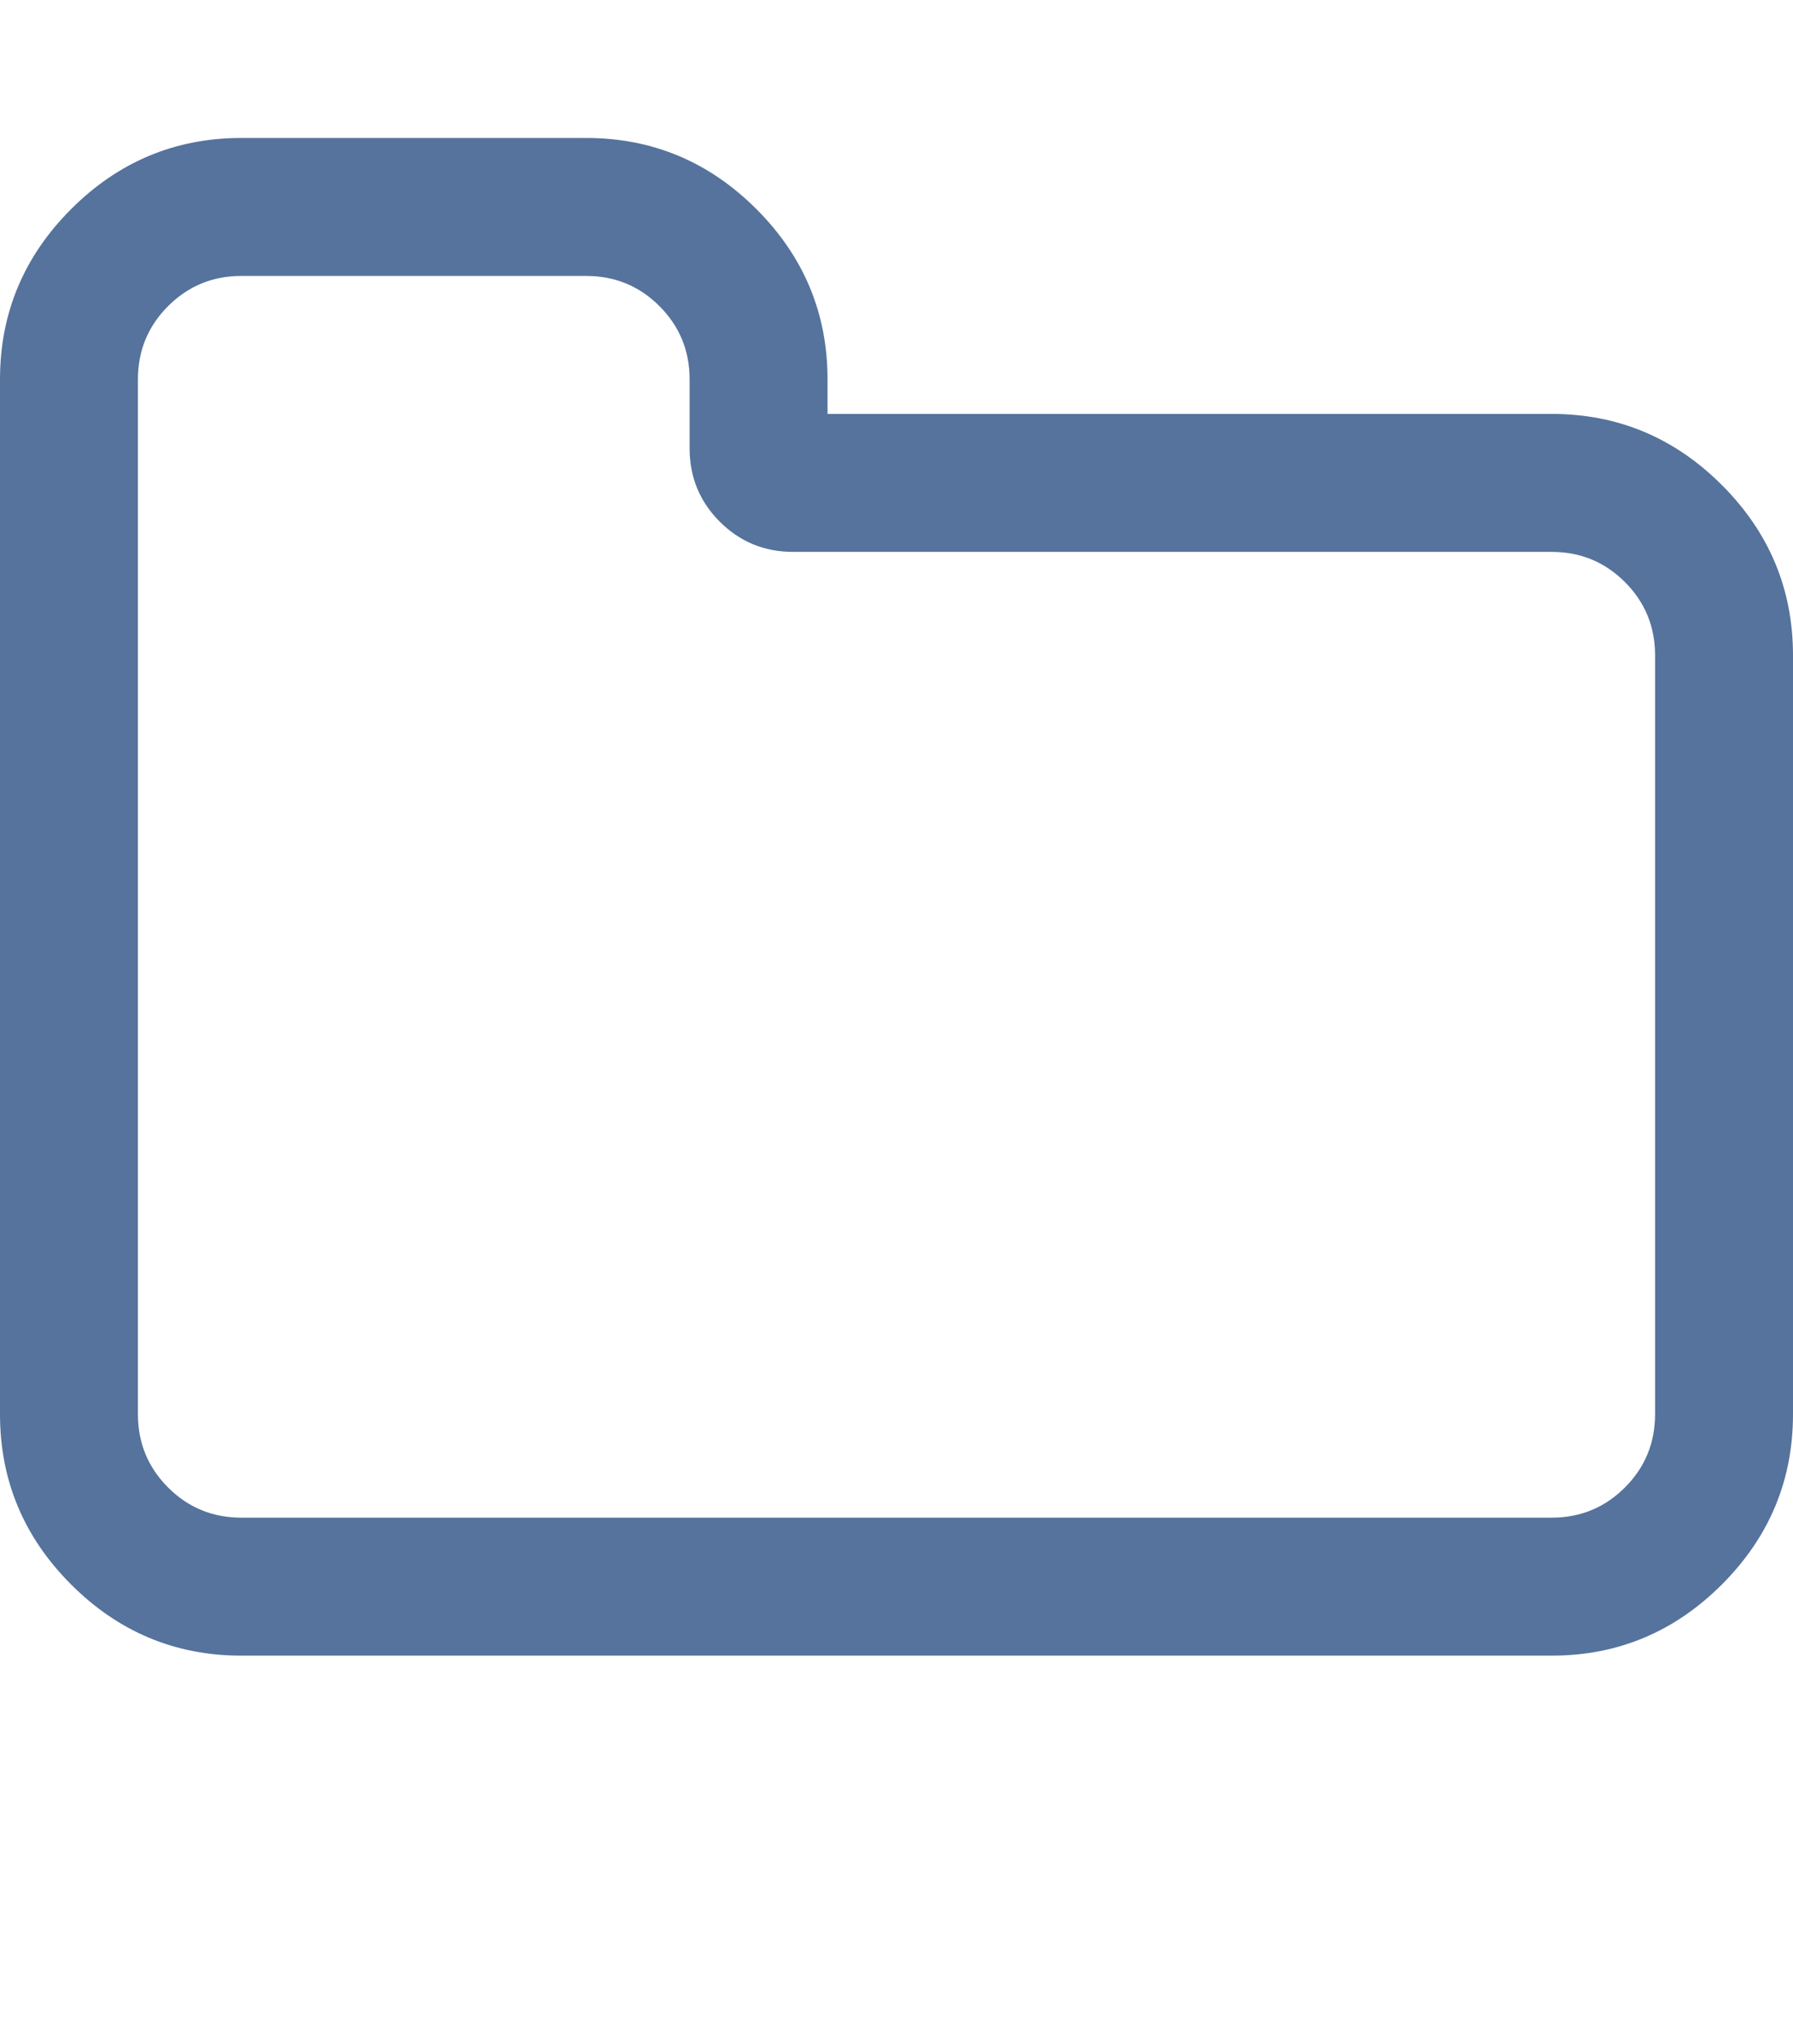 <svg viewBox="0 0 1664 1896.083" xmlns="http://www.w3.org/2000/svg"><path d="M1536 1312V608q0-40-28-68t-68-28H736q-40 0-68-28t-28-68v-64q0-40-28-68t-68-28H224q-40 0-68 28t-28 68v960q0 40 28 68t68 28h1216q40 0 68-28t28-68zm128-704v704q0 92-66 158t-158 66H224q-92 0-158-66T0 1312V352q0-92 66-158t158-66h320q92 0 158 66t66 158v32h672q92 0 158 66t66 158z" fill="#55739c"/></svg>